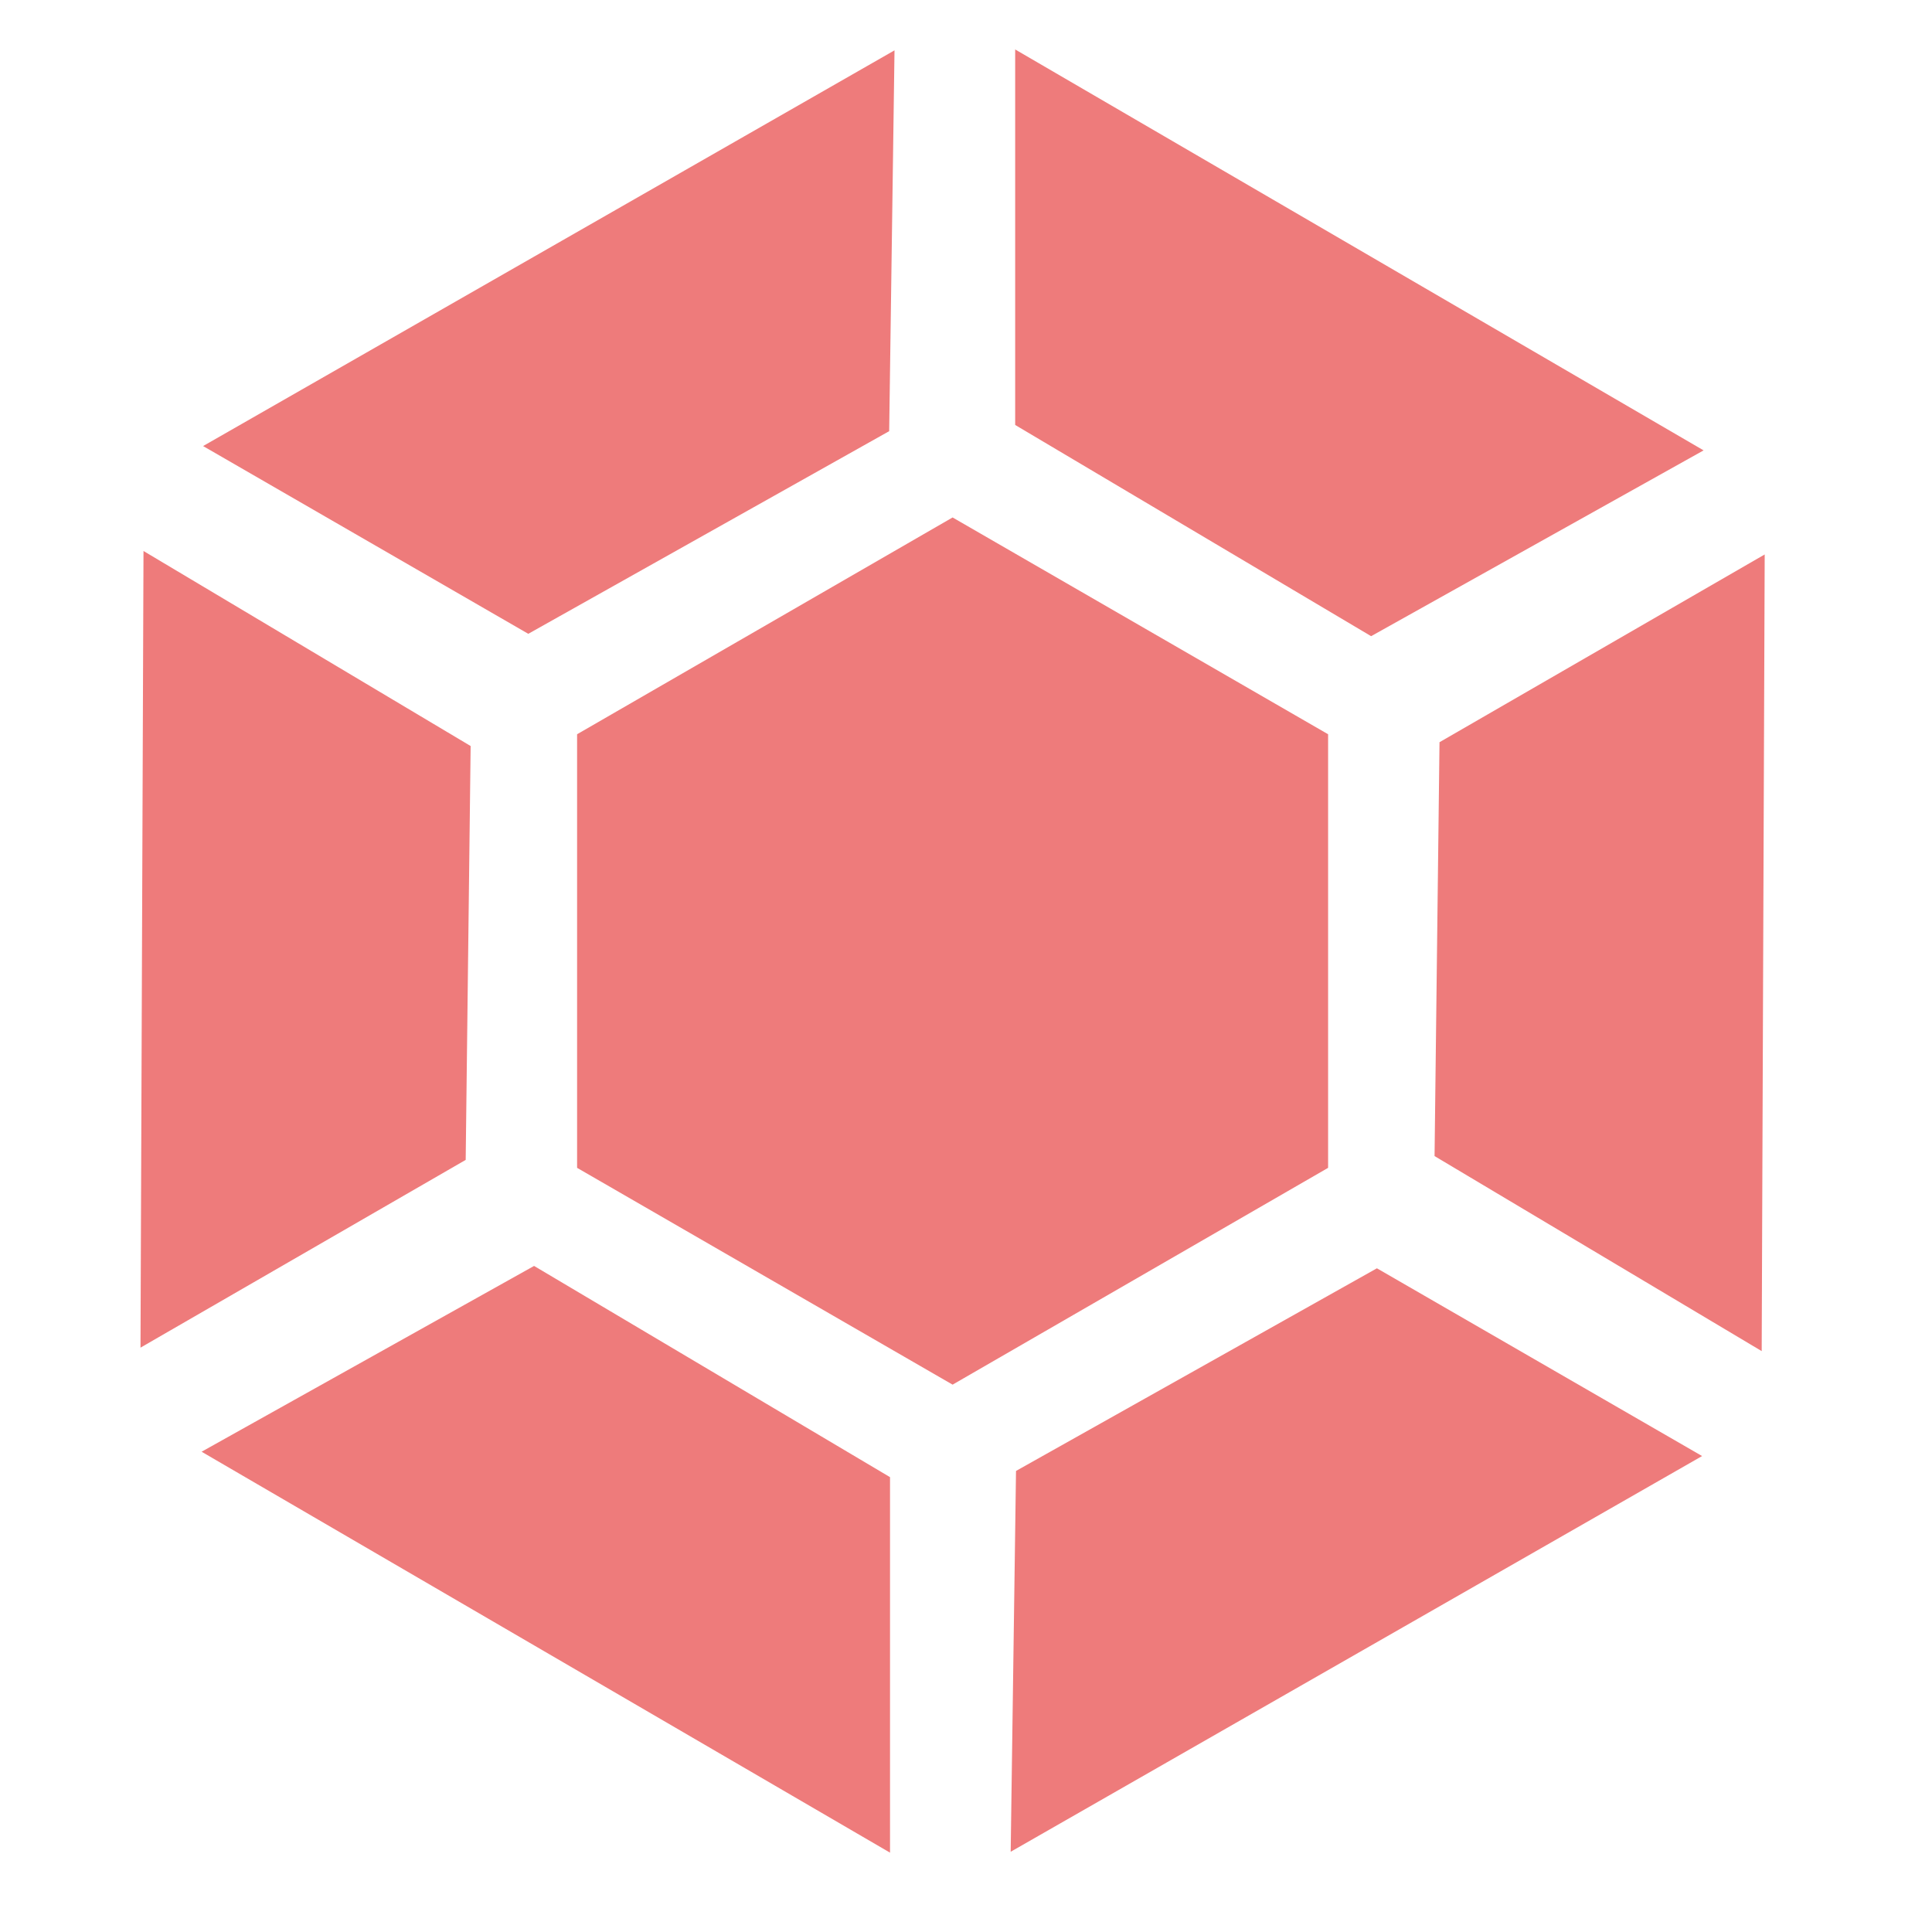 <svg xmlns="http://www.w3.org/2000/svg" width="16" height="16" version="1.1">
 <g transform="matrix(0.102,0,0,0.102,-18.223,-19.759)" style="fill:#ee7b7b">
  <path d="M 225.512,288.535 V 253.331 L 256,235.729 l 30.488,17.602 v 35.204 L 256,306.138 Z" style="fill:#ee7b7b"/>
  <path d="m 321.936,238.733 -26.403,15.244 -0.402,33.603 26.561,15.835 z" style="fill:#ee7b7b"/>
  <path d="m 190.064,303.134 26.403,-15.244 0.402,-33.603 -26.561,-15.835 z" style="fill:#ee7b7b"/>
  <path d="m 250.919,344.136 v -30.488 l -28.9,-17.149 -26.994,15.085 z" style="fill:#ee7b7b"/>
  <path d="m 316.854,311.935 -26.403,-15.244 -29.302,16.453 -0.433,30.92 z" style="fill:#ee7b7b"/>
  <path d="m 195.146,229.932 26.403,15.244 29.302,-16.453 0.433,-30.92 z" style="fill:#ee7b7b"/>
  <path d="m 261.081,197.731 v 30.488 l 28.9,17.149 26.994,-15.085 z" style="fill:#ee7b7b"/>
 </g>
</svg>
